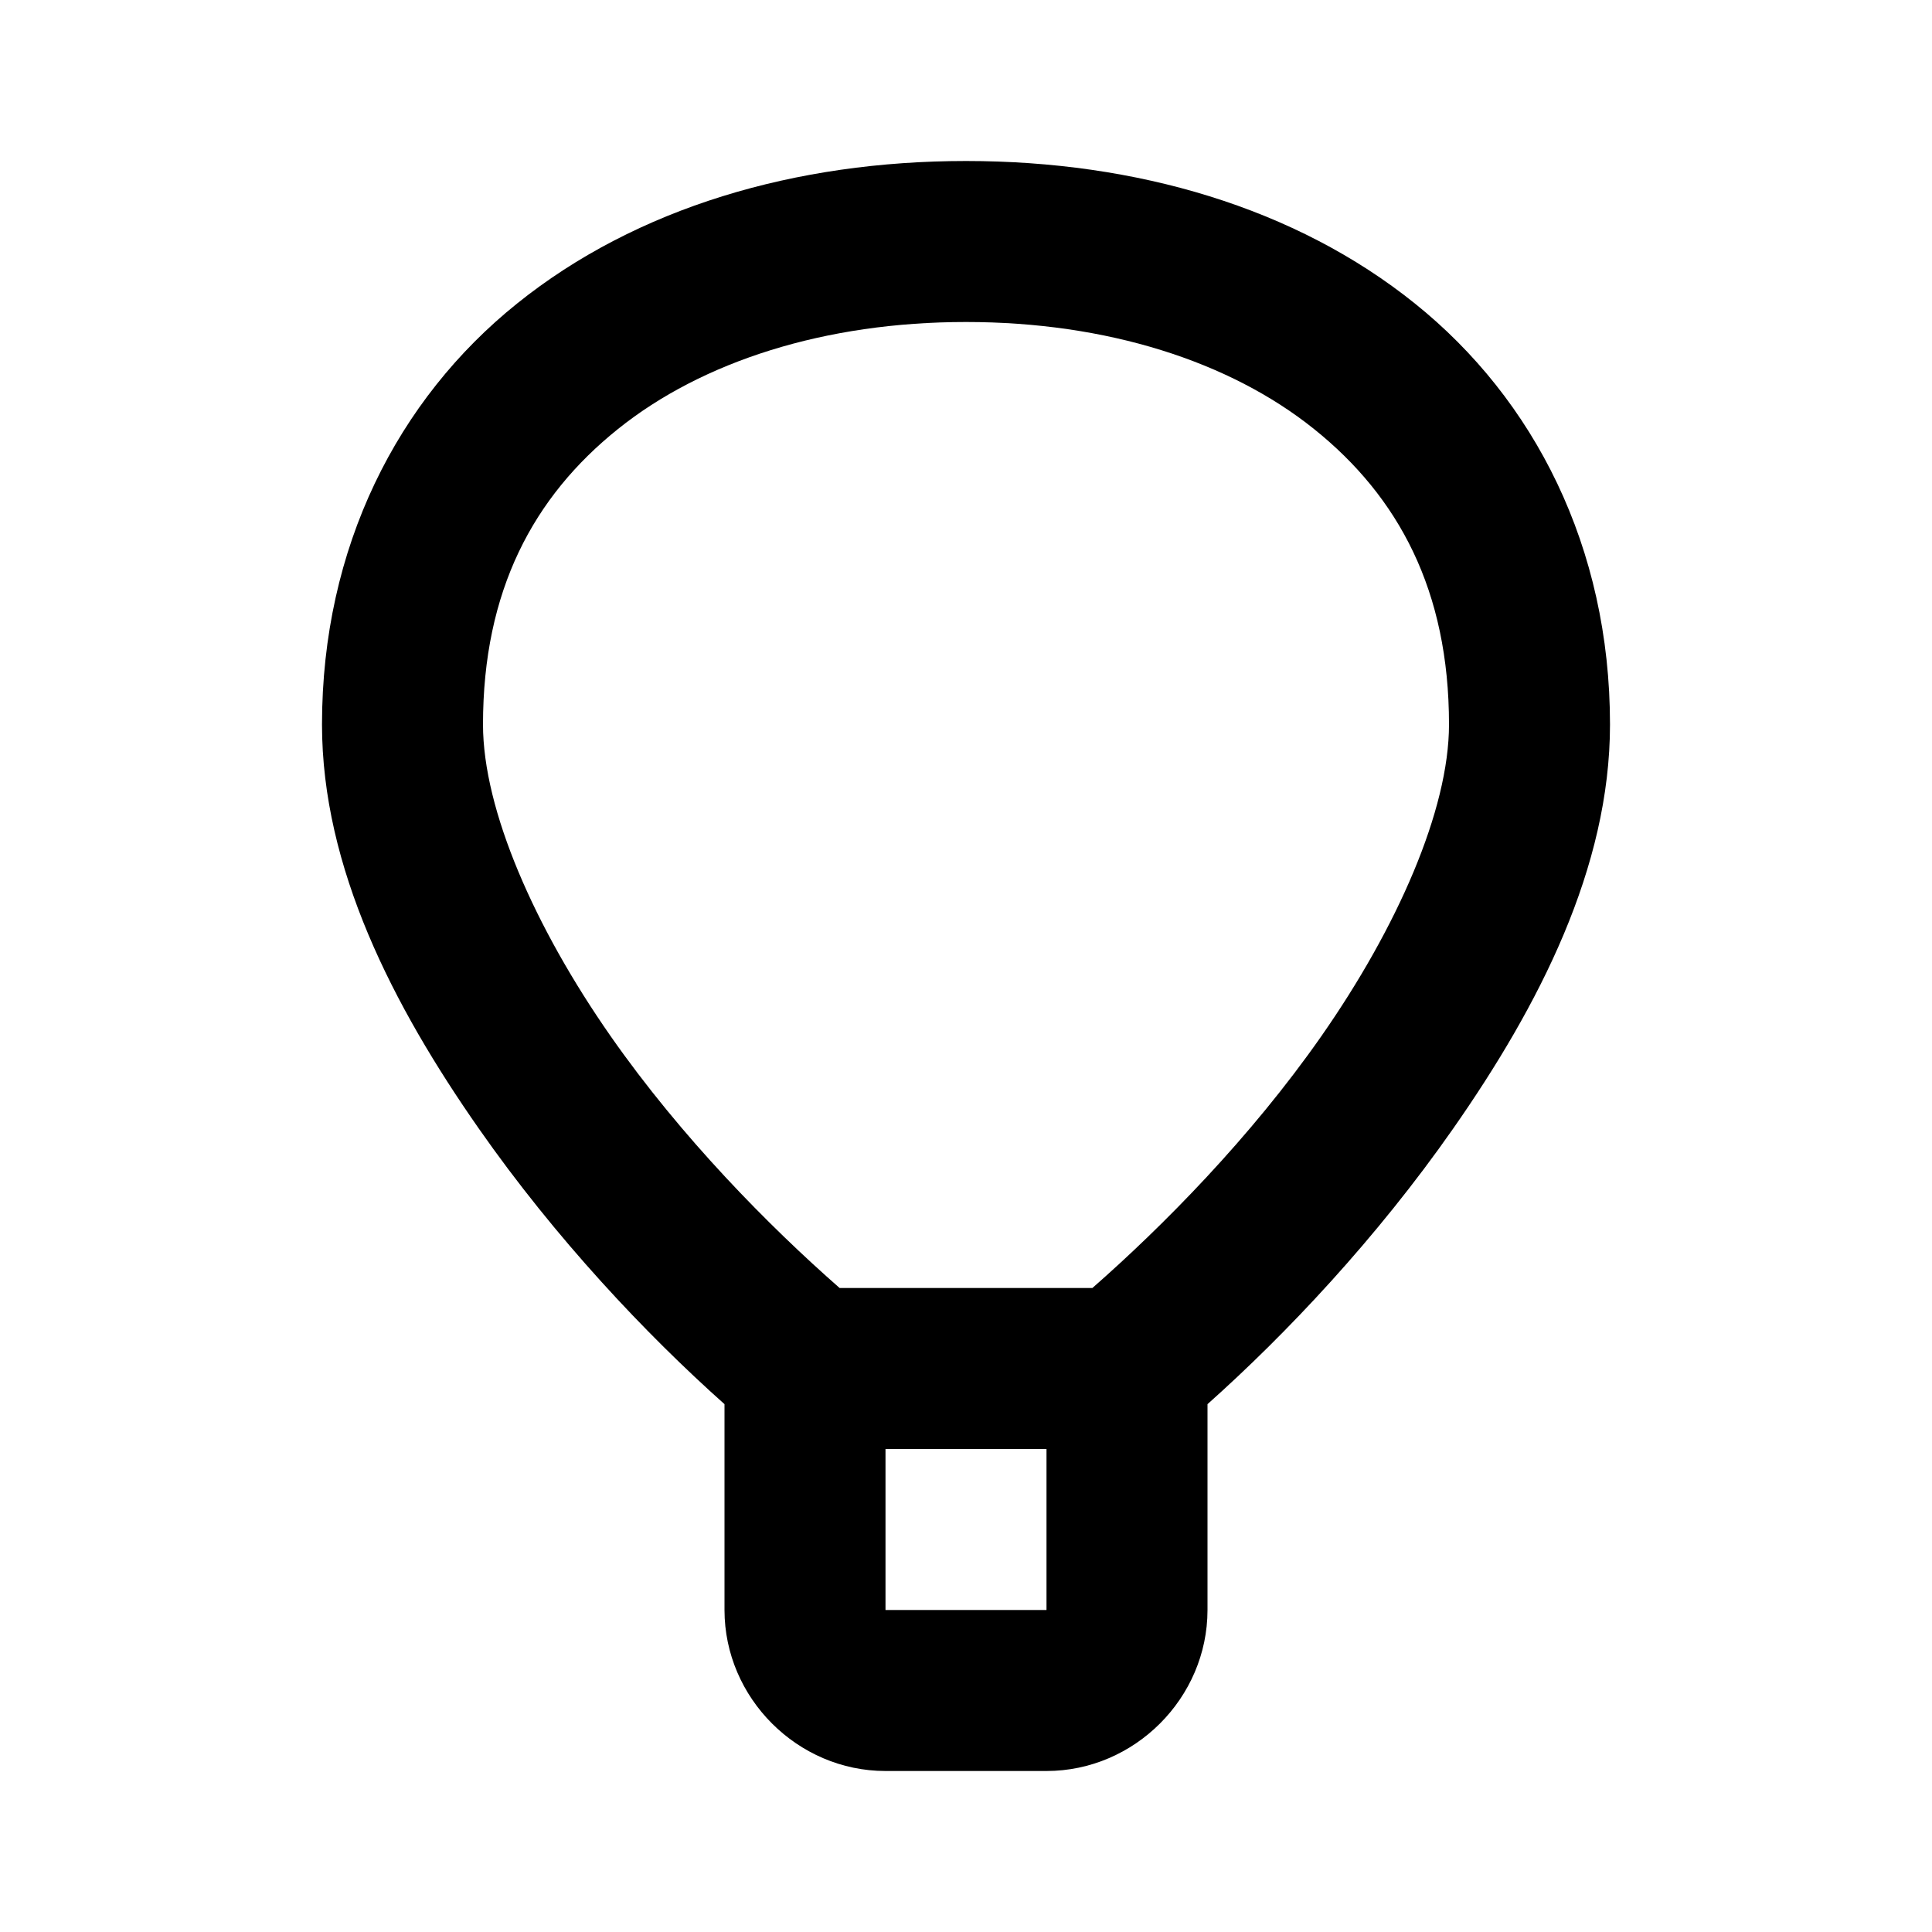<svg xmlns="http://www.w3.org/2000/svg" viewBox="0 0 24 24"><path d="M 12 2 C 9.883 2 7.908 2.578 6.424 3.77 C 4.94 4.961 4 6.797 4 9 C 4 10.778 4.881 12.493 5.949 14.021 C 6.902 15.385 8.023 16.572 9 17.443 L 9 20 C 9 21.093 9.907 22 11 22 L 13 22 C 14.093 22 15 21.093 15 20 L 15 17.443 C 15.977 16.572 17.098 15.385 18.051 14.021 C 19.119 12.493 20 10.778 20 9 C 20 6.797 19.06 4.961 17.576 3.77 C 16.092 2.578 14.117 2 12 2 z M 12 4 C 13.749 4 15.275 4.488 16.324 5.33 C 17.374 6.172 18 7.337 18 9 C 18 10.062 17.356 11.524 16.412 12.875 C 15.534 14.131 14.448 15.23 13.57 16 L 10.43 16 C 9.552 15.23 8.466 14.131 7.588 12.875 C 6.644 11.524 6 10.062 6 9 C 6 7.337 6.626 6.172 7.676 5.33 C 8.725 4.488 10.251 4 12 4 z M 11 18 L 13 18 L 13 20 L 11 20 L 11 18 z"></path></svg>